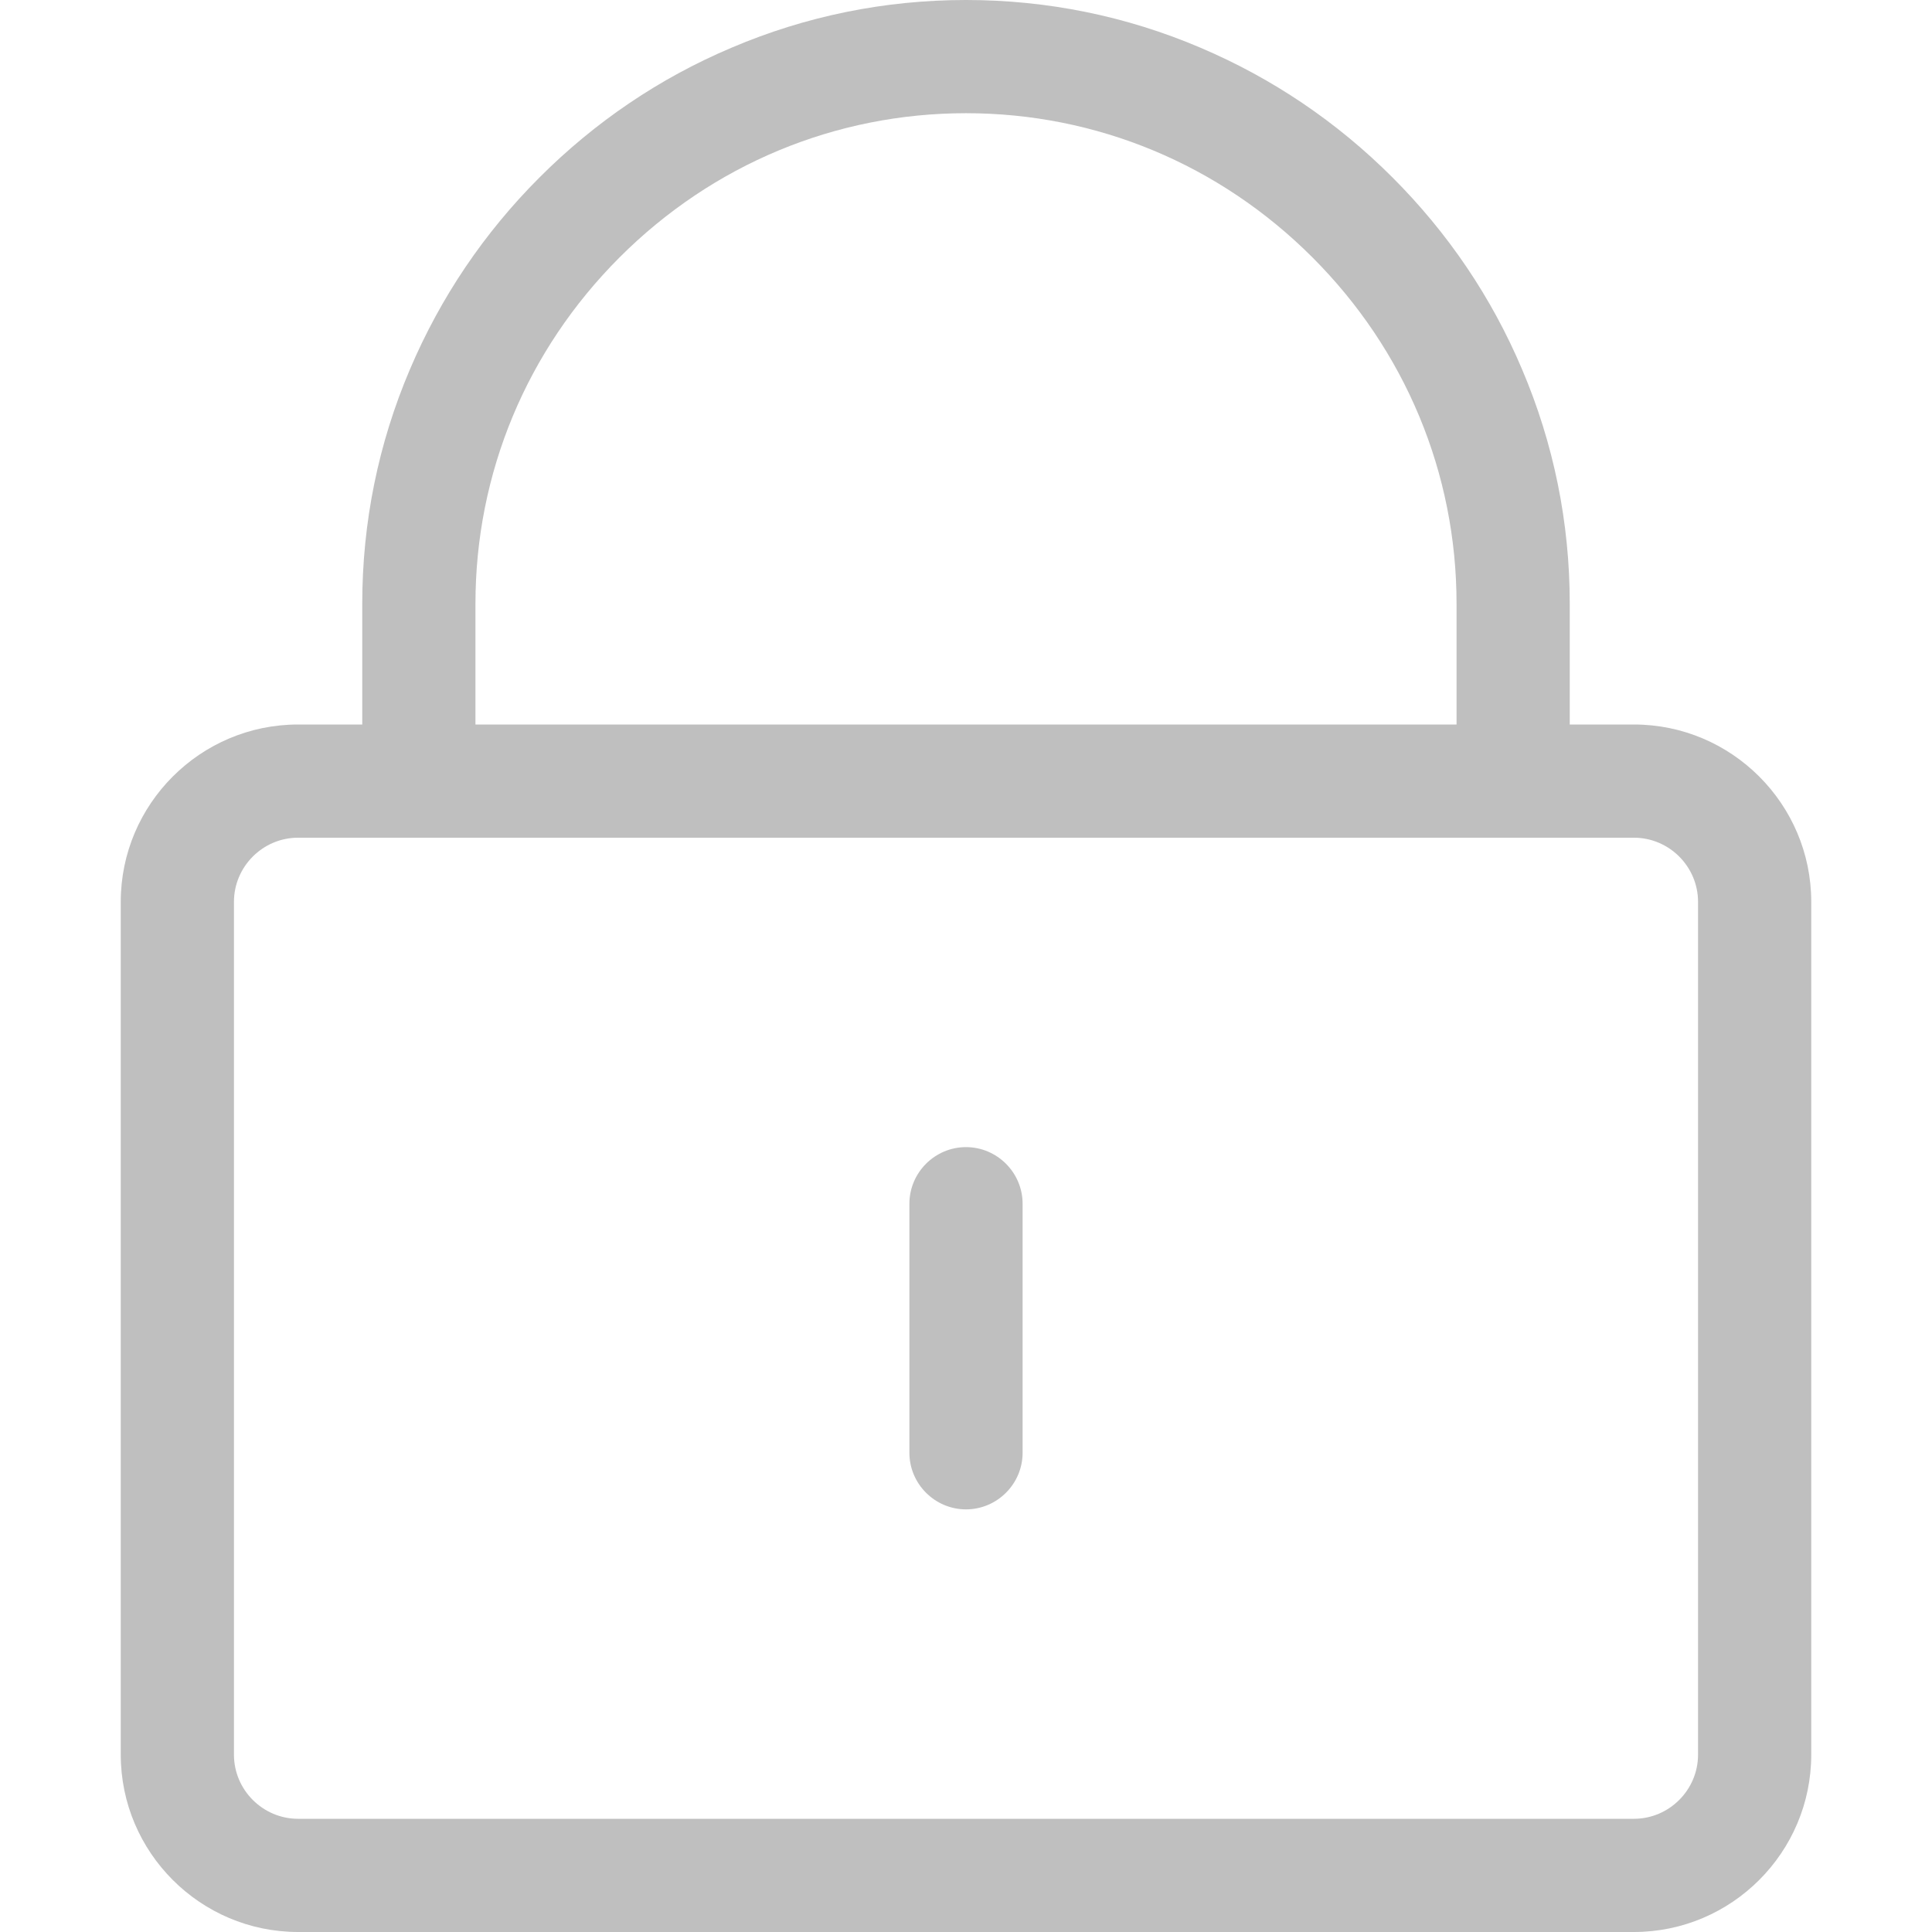 <?xml version="1.0" standalone="no"?><!DOCTYPE svg PUBLIC "-//W3C//DTD SVG 1.1//EN" "http://www.w3.org/Graphics/SVG/1.1/DTD/svg11.dtd"><svg t="1660972581888" class="icon" viewBox="0 0 1024 1024" version="1.1" xmlns="http://www.w3.org/2000/svg" p-id="3887" xmlns:xlink="http://www.w3.org/1999/xlink" width="20" height="20"><defs><style type="text/css">@font-face { font-family: feedback-iconfont; src: url("//at.alicdn.com/t/font_1031158_u69w8yhxdu.woff2?t=1630033759944") format("woff2"), url("//at.alicdn.com/t/font_1031158_u69w8yhxdu.woff?t=1630033759944") format("woff"), url("//at.alicdn.com/t/font_1031158_u69w8yhxdu.ttf?t=1630033759944") format("truetype"); }
</style></defs><path d="M866 384h-34v-64c0-43-8.5-84.9-25.3-124.3-16.1-38.1-39.3-72.3-68.7-101.7-29.4-29.4-63.6-52.5-101.7-68.7C596.9 8.5 555 0 512 0s-84.9 8.5-124.3 25.3C349.6 41.4 315.4 64.6 286 94s-52.5 63.6-68.7 101.7C200.5 235.1 192 277 192 320v64h-34c-51.8 0-94 42.2-94 94v452c0 51.8 42.2 94 94 94h708c51.8 0 94-42.2 94-94V478c0-51.8-42.2-94-94-94z m-614-64c0-69.1 27.1-134.3 76.4-183.6S442.9 60 512 60s134.3 27.1 183.6 76.4C744.9 185.7 772 250.9 772 320v64H252v-64z m648 610c0 18.7-15.3 34-34 34H158c-18.7 0-34-15.3-34-34V478c0-18.7 15.3-34 34-34h708c18.7 0 34 15.3 34 34v452z" fill="#bfbfbf" p-id="3888"></path><path d="M512 608c-16.5 0-30 13.5-30 30v132c0 16.5 13.5 30 30 30s30-13.5 30-30V638c0-16.5-13.5-30-30-30z" fill="#bfbfbf" p-id="3889"></path></svg>